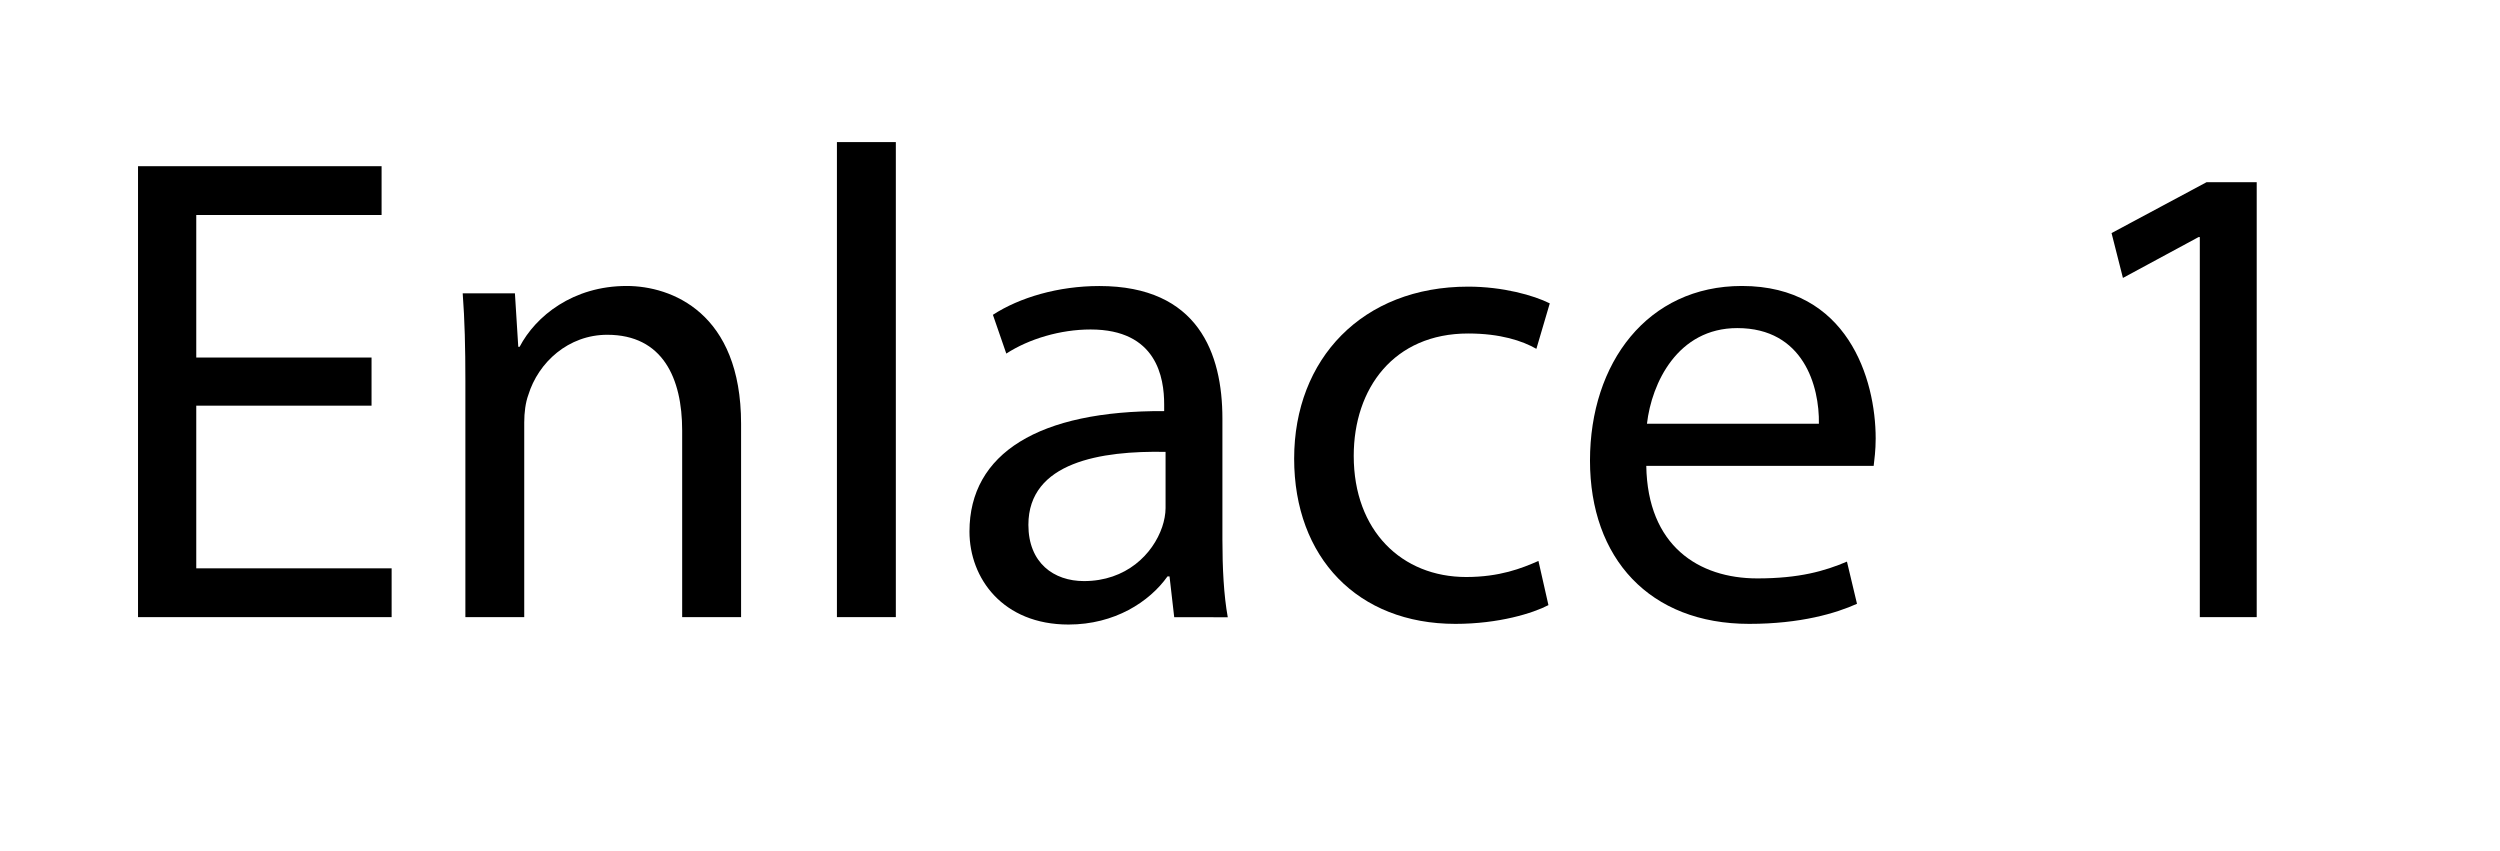 <?xml version="1.0" encoding="utf-8"?>
<!-- Generator: Adobe Illustrator 16.0.0, SVG Export Plug-In . SVG Version: 6.00 Build 0)  -->
<!DOCTYPE svg PUBLIC "-//W3C//DTD SVG 1.1//EN" "http://www.w3.org/Graphics/SVG/1.1/DTD/svg11.dtd">
<svg version="1.1" id="Capa_1" xmlns="http://www.w3.org/2000/svg" xmlns:xlink="http://www.w3.org/1999/xlink" x="0px" y="0px"
	 width="44.813px" height="15.25px" viewBox="0 0 44.813 15.25" enable-background="new 0 0 44.813 15.25" xml:space="preserve">
<g>
	<path d="M6.66,7.272H3.518v2.915H7.02v0.875H2.474V2.979H6.84v0.875H3.518v2.555H6.66V7.272z"/>
	<path d="M8.342,6.829c0-0.6-0.012-1.091-0.048-1.571h0.936l0.06,0.959h0.024c0.288-0.552,0.959-1.091,1.919-1.091
		c0.803,0,2.051,0.479,2.051,2.47v3.466h-1.056V7.716c0-0.936-0.348-1.715-1.343-1.715c-0.695,0-1.235,0.492-1.415,1.079
		C9.421,7.212,9.397,7.393,9.397,7.572v3.49H8.342V6.829z"/>
	<path d="M15.002,2.547h1.056v8.515h-1.056V2.547z"/>
	<path d="M21.048,11.063l-0.084-0.731h-0.036c-0.324,0.456-0.947,0.863-1.775,0.863c-1.175,0-1.775-0.827-1.775-1.667
		c0-1.403,1.247-2.171,3.49-2.159v-0.12c0-0.479-0.132-1.343-1.319-1.343c-0.54,0-1.104,0.168-1.511,0.432l-0.24-0.695
		c0.48-0.312,1.175-0.516,1.907-0.516c1.775,0,2.207,1.211,2.207,2.375v2.171c0,0.503,0.024,0.994,0.096,1.391H21.048z M20.892,8.1
		c-1.151-0.023-2.458,0.181-2.458,1.308c0,0.684,0.456,1.008,0.996,1.008c0.755,0,1.235-0.479,1.403-0.972
		c0.036-0.107,0.06-0.229,0.06-0.336V8.1z"/>
	<path d="M27.756,10.847c-0.276,0.144-0.888,0.336-1.668,0.336c-1.75,0-2.89-1.188-2.89-2.962c0-1.788,1.224-3.083,3.119-3.083
		c0.623,0,1.176,0.156,1.463,0.3l-0.24,0.815c-0.252-0.144-0.646-0.275-1.223-0.275c-1.332,0-2.051,0.983-2.051,2.194
		c0,1.344,0.864,2.171,2.015,2.171c0.6,0,0.995-0.155,1.296-0.288L27.756,10.847z"/>
	<path d="M29.51,8.352c0.023,1.428,0.935,2.016,1.99,2.016c0.756,0,1.211-0.133,1.607-0.301l0.18,0.756
		c-0.372,0.168-1.008,0.36-1.932,0.36c-1.787,0-2.854-1.176-2.854-2.927s1.031-3.13,2.723-3.13c1.895,0,2.398,1.667,2.398,2.734
		c0,0.216-0.024,0.384-0.036,0.491H29.51z M32.604,7.596c0.012-0.671-0.275-1.715-1.463-1.715c-1.068,0-1.535,0.983-1.619,1.715
		H32.604z"/>
	<path d="M39.433,4.25h-0.024l-1.355,0.732L37.85,4.178l1.703-0.912h0.899v7.796h-1.02V4.25z"/>
</g>
</svg>
